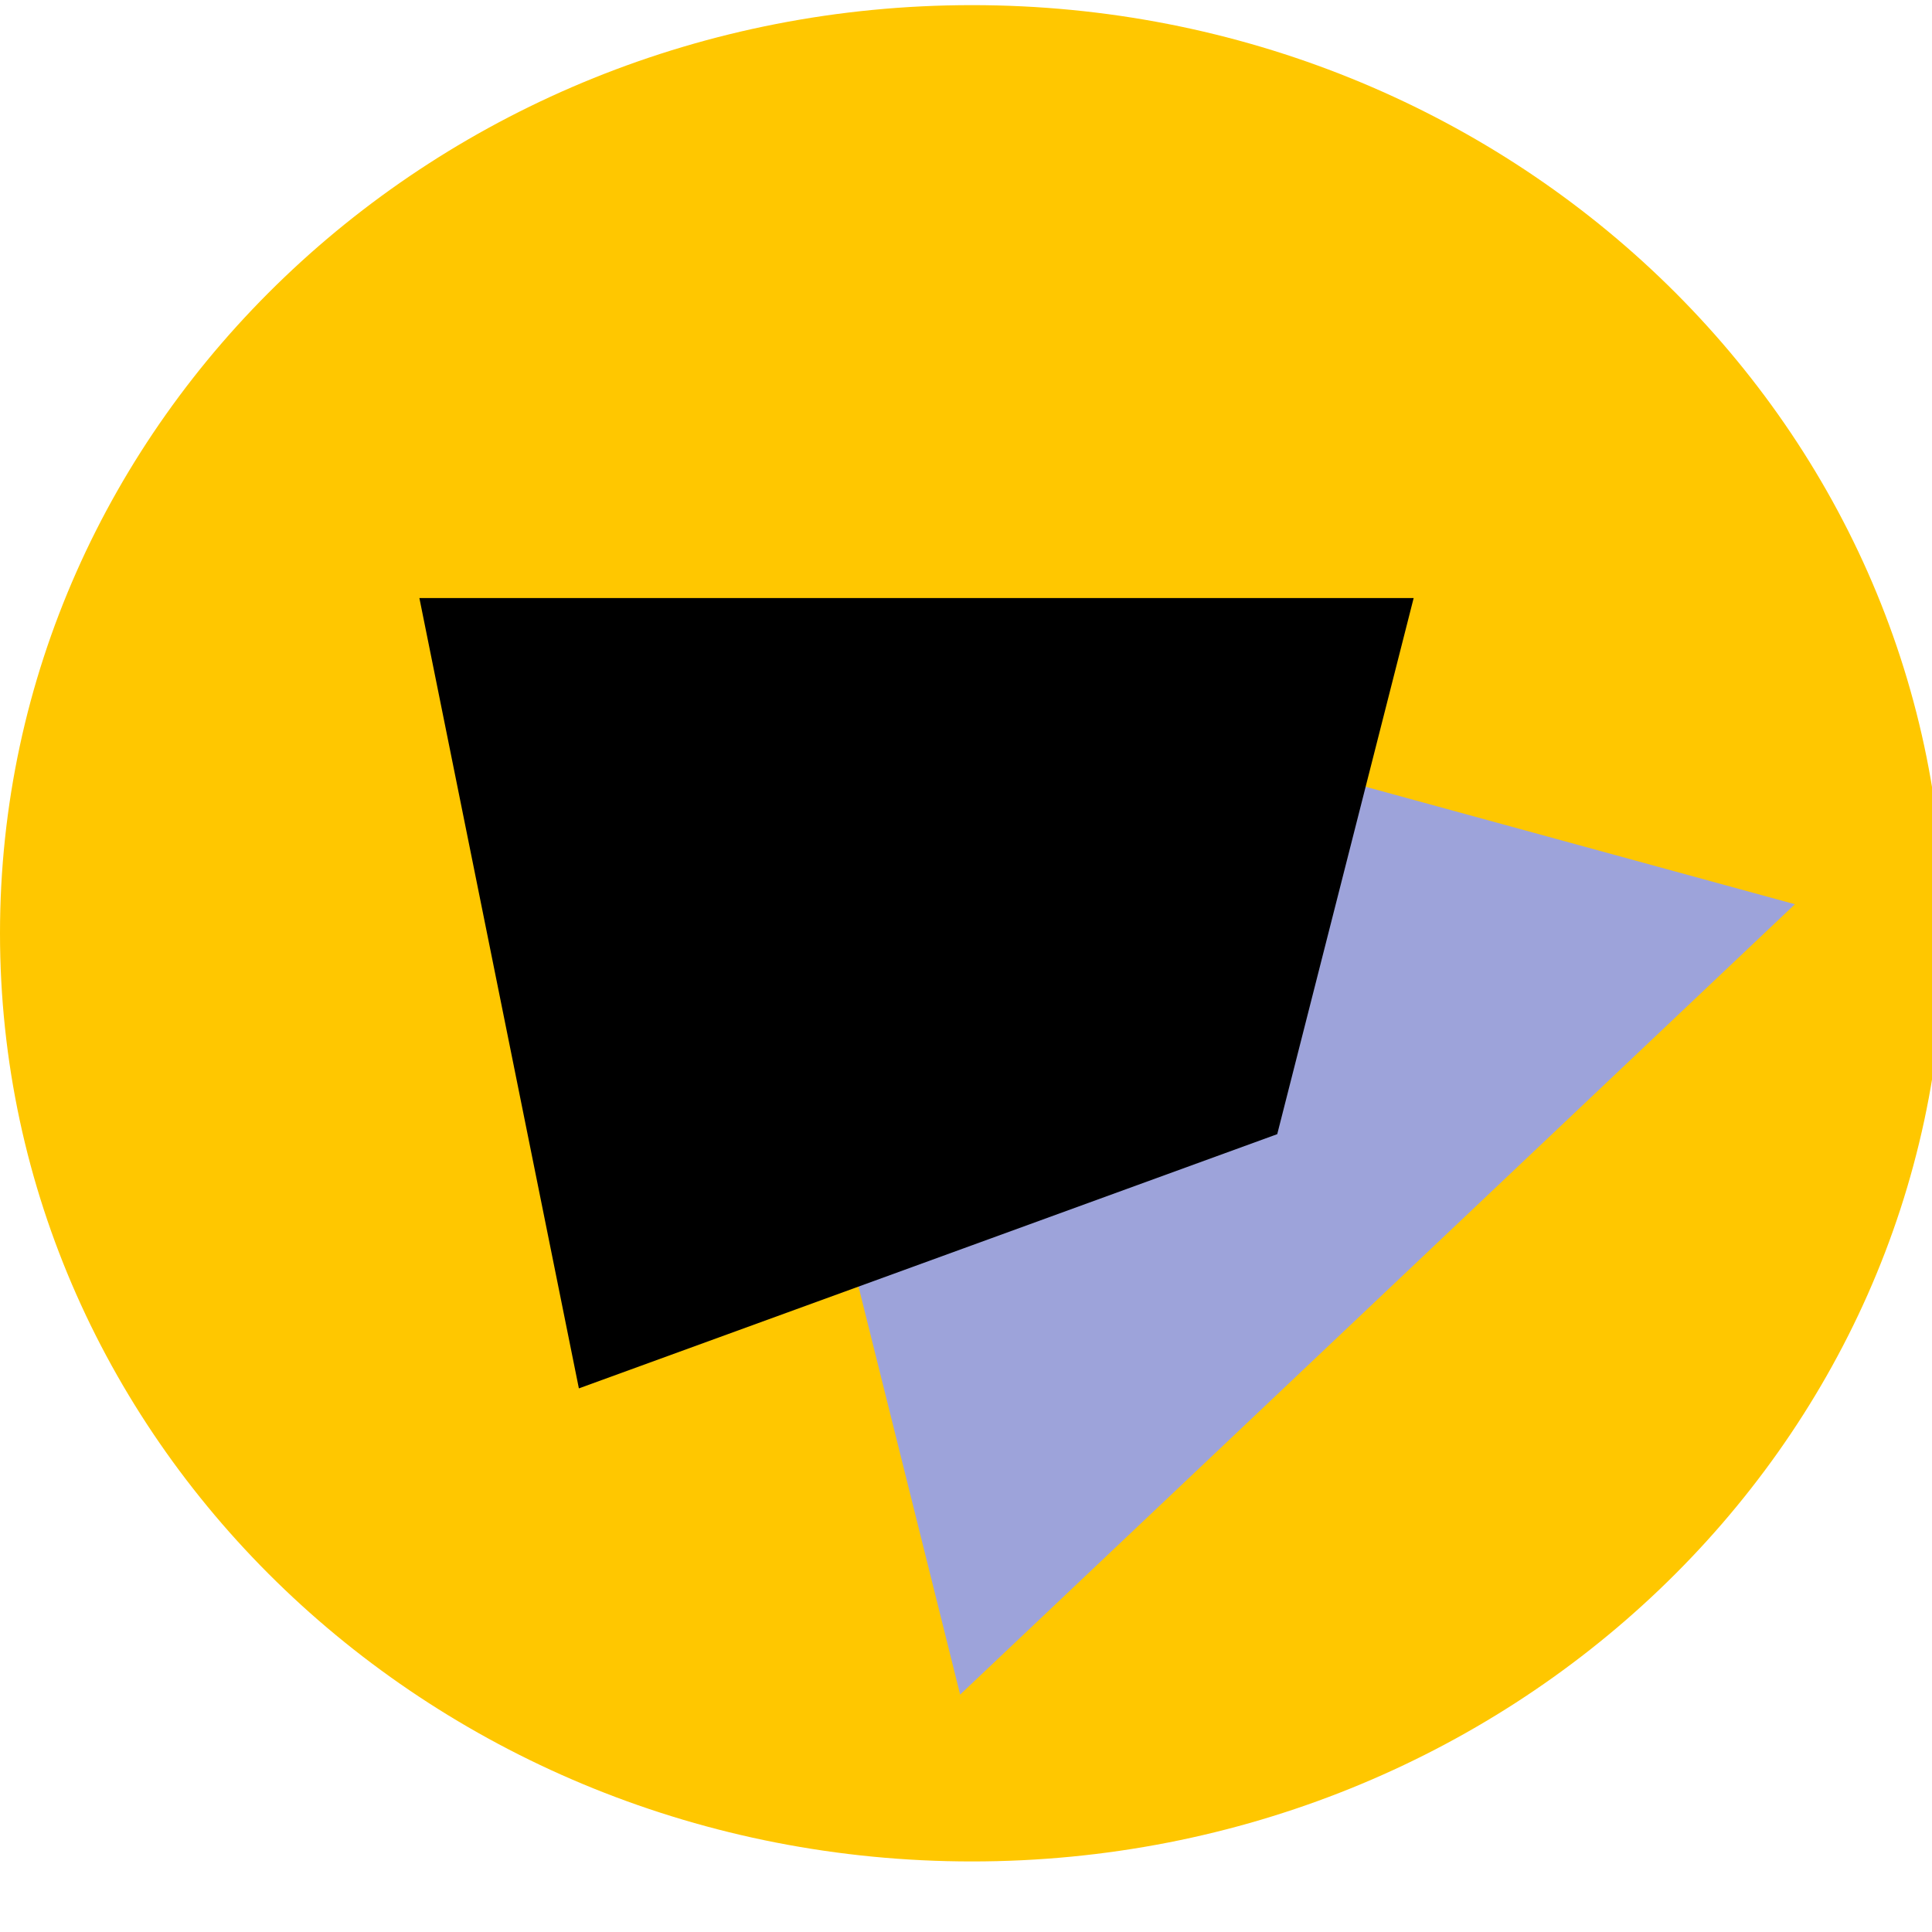 <svg width="96" height="96" viewBox="0 0 96 96" fill="none" xmlns="http://www.w3.org/2000/svg">
<ellipse cx="47.838" cy="48.082" rx="45.943" ry="44.023" fill="#FF5E1A"/>
<path d="M96.598 46.375C96.598 71.846 74.974 92.494 48.299 92.494C21.624 92.494 0 71.846 0 46.375C0 20.903 21.624 0.255 48.299 0.255C74.974 0.255 96.598 20.903 96.598 46.375Z" fill="#FFC700"/>
<path d="M89.188 44.931L47.709 84.202L34.178 29.877L89.188 44.931Z" fill="#9DA3DA"/>
<path d="M70.244 29.717L63.465 56.356L28.764 68.988L20.839 29.717L70.244 29.717Z" fill="black"/>
</svg>